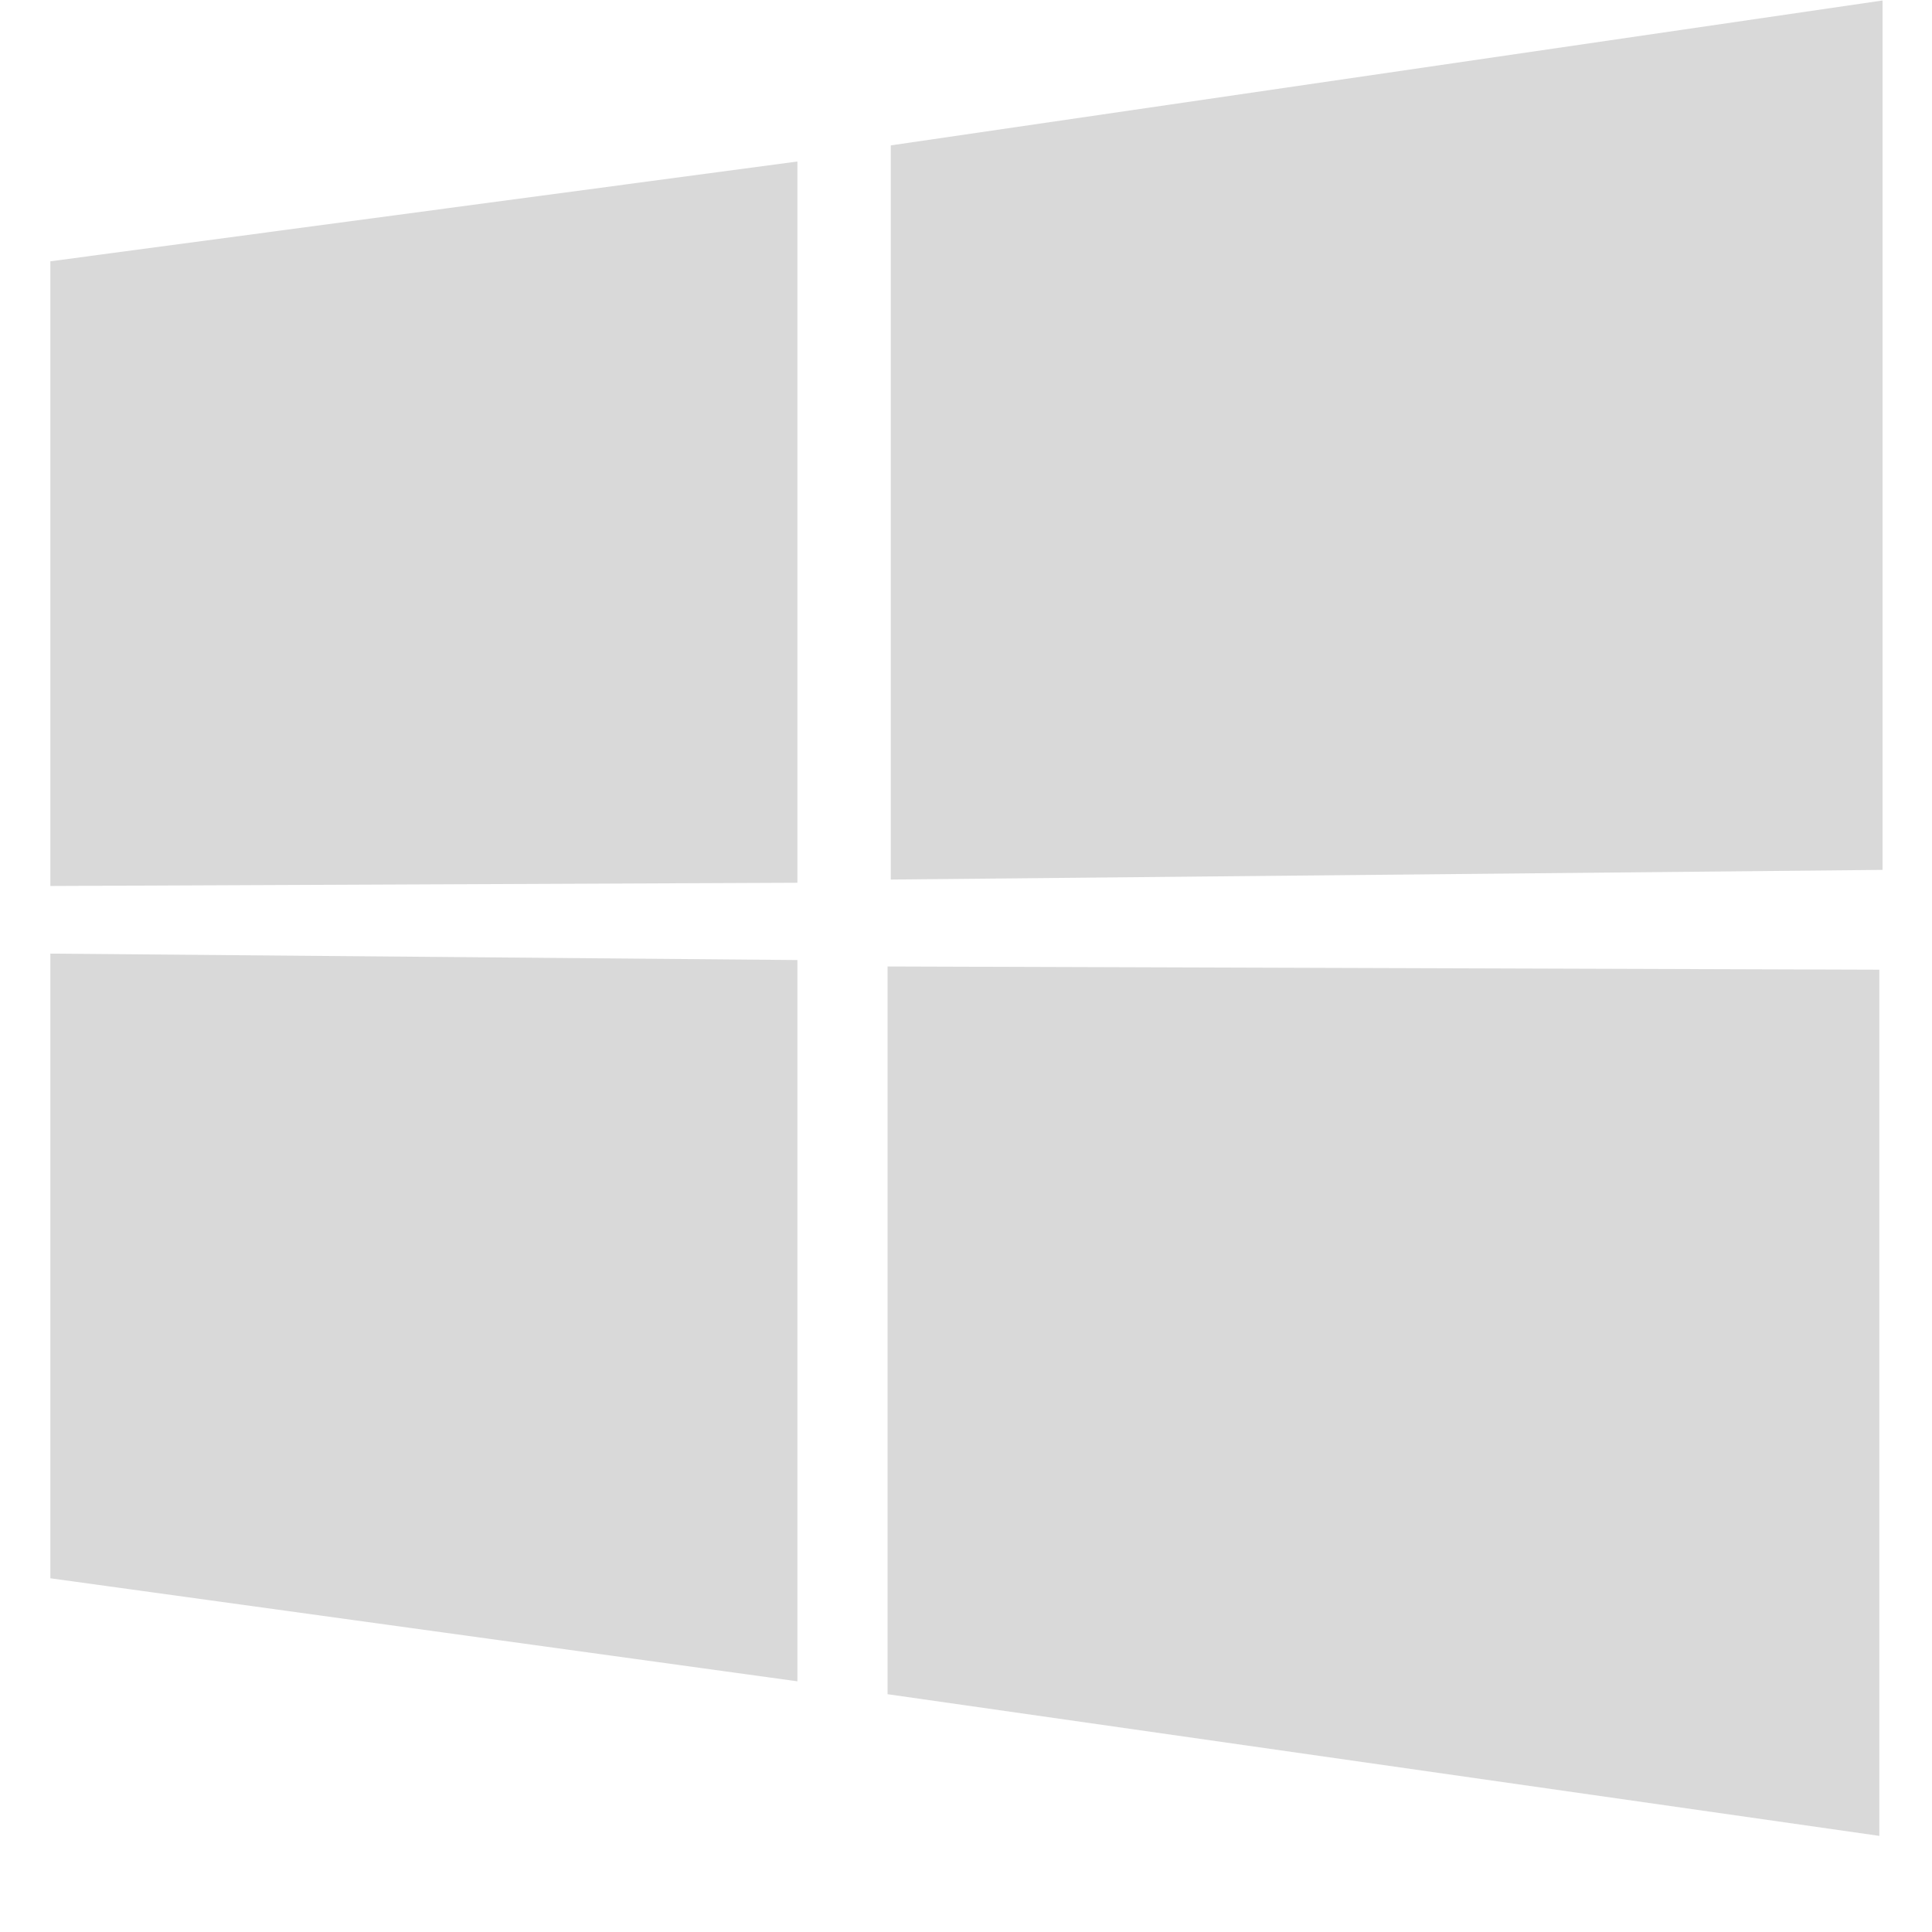 <svg version="1.1"
	 xmlns="http://www.w3.org/2000/svg" x="0px" y="0px" viewBox="8 8 60 60"
	 enable-background="new 8 8 60 60">
	<g transform="translate(148.962,-225.337)">
		<g transform="translate(109.602,-54.548)">
			<g>
				<path fill="#D9D9D9" d="M-249,296
					l23.2-3.1v22.4l-23.2,0.1V296z M-225.8,317.7v22.4l-23.2-3.2v-19.4L-225.8,317.7z M-222.9,292.4l30.8-4.5v27l-30.8,0.3V292.4z
					 M-192.2,318v26.9l-30.8-4.4v-22.6L-192.2,318z"/>
			</g>
		</g>
	</g>
</svg>
